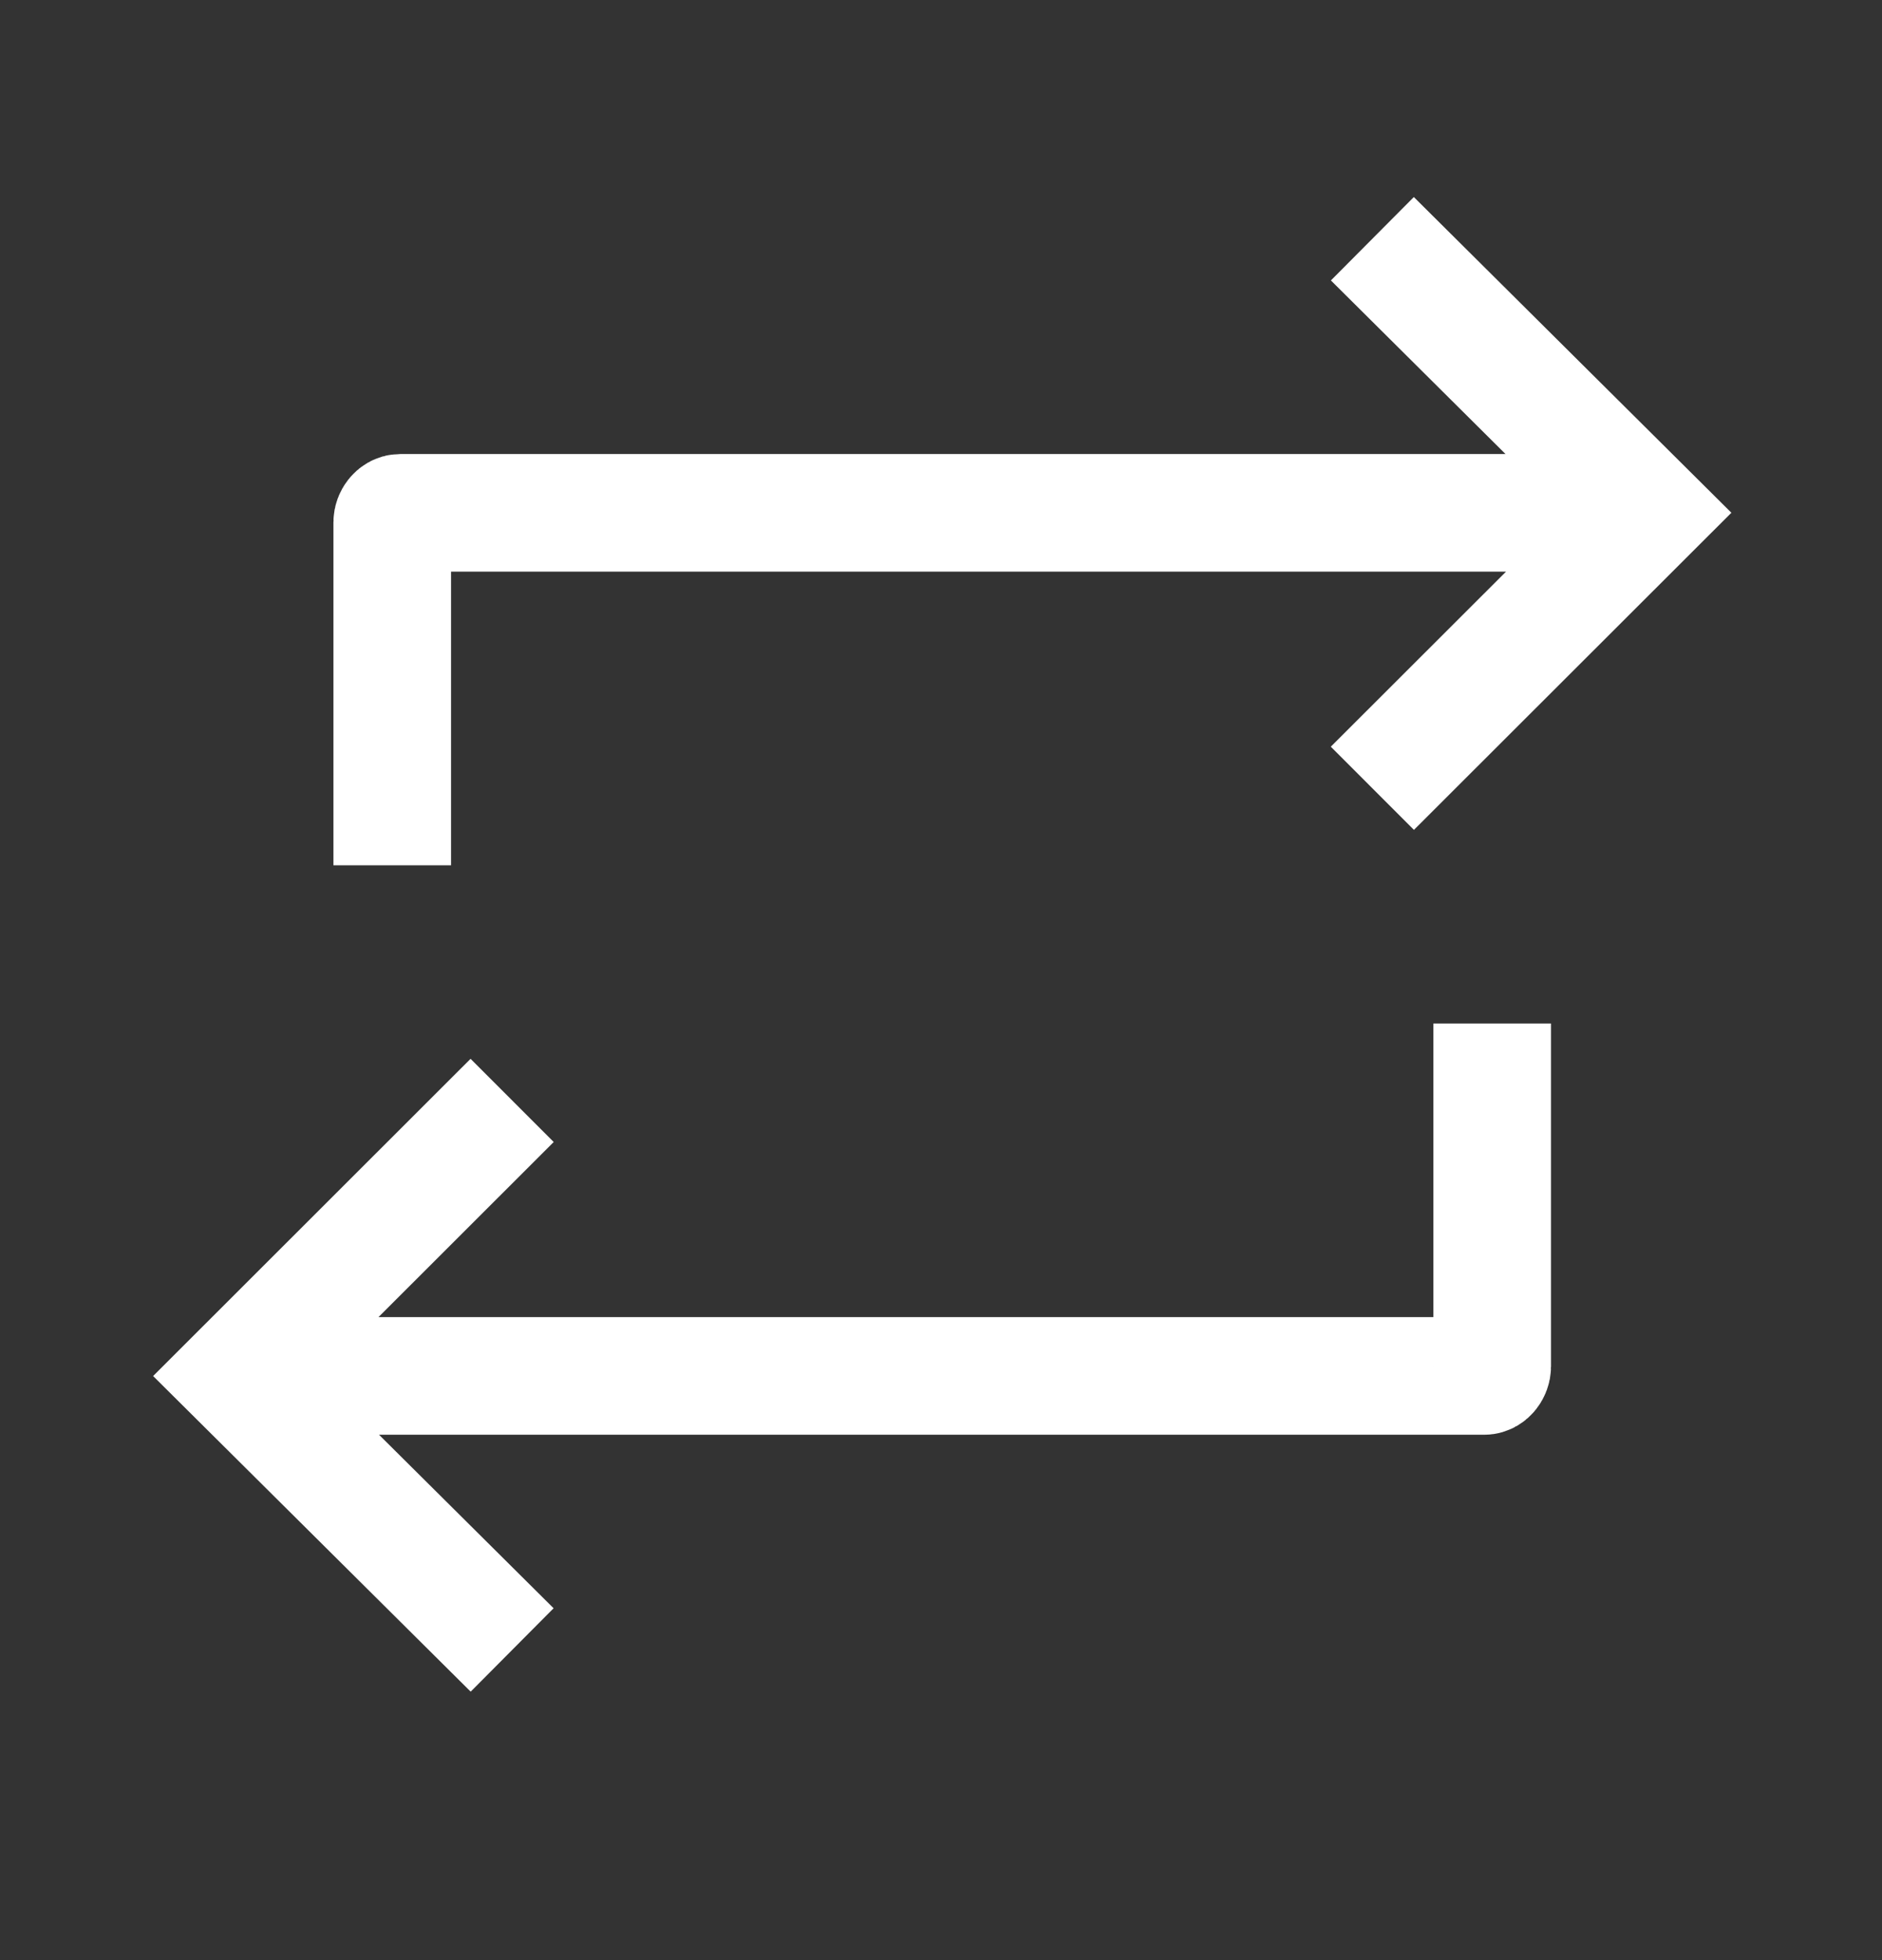 <svg width="24" height="25" viewBox="0 0 24 25" fill="none" xmlns="http://www.w3.org/2000/svg">
<rect x="0" y="0" width="24" height="25" fill="#333333" stroke="none"/>
<path d="M17.501 10.054L21.017 6.541L17.501 3.045M5.002 11.036L5.002 6.66C5.002 6.605 5.047 6.541 5.103 6.541H20.5" stroke="white" stroke-width="1.5"/>
<path d="M6.531 14.035L3.015 17.549L6.531 21.044M19.029 13.054L19.029 17.429C19.029 17.485 18.984 17.549 18.929 17.549H3.5" stroke="white" stroke-width="1.5"/>
</svg>
